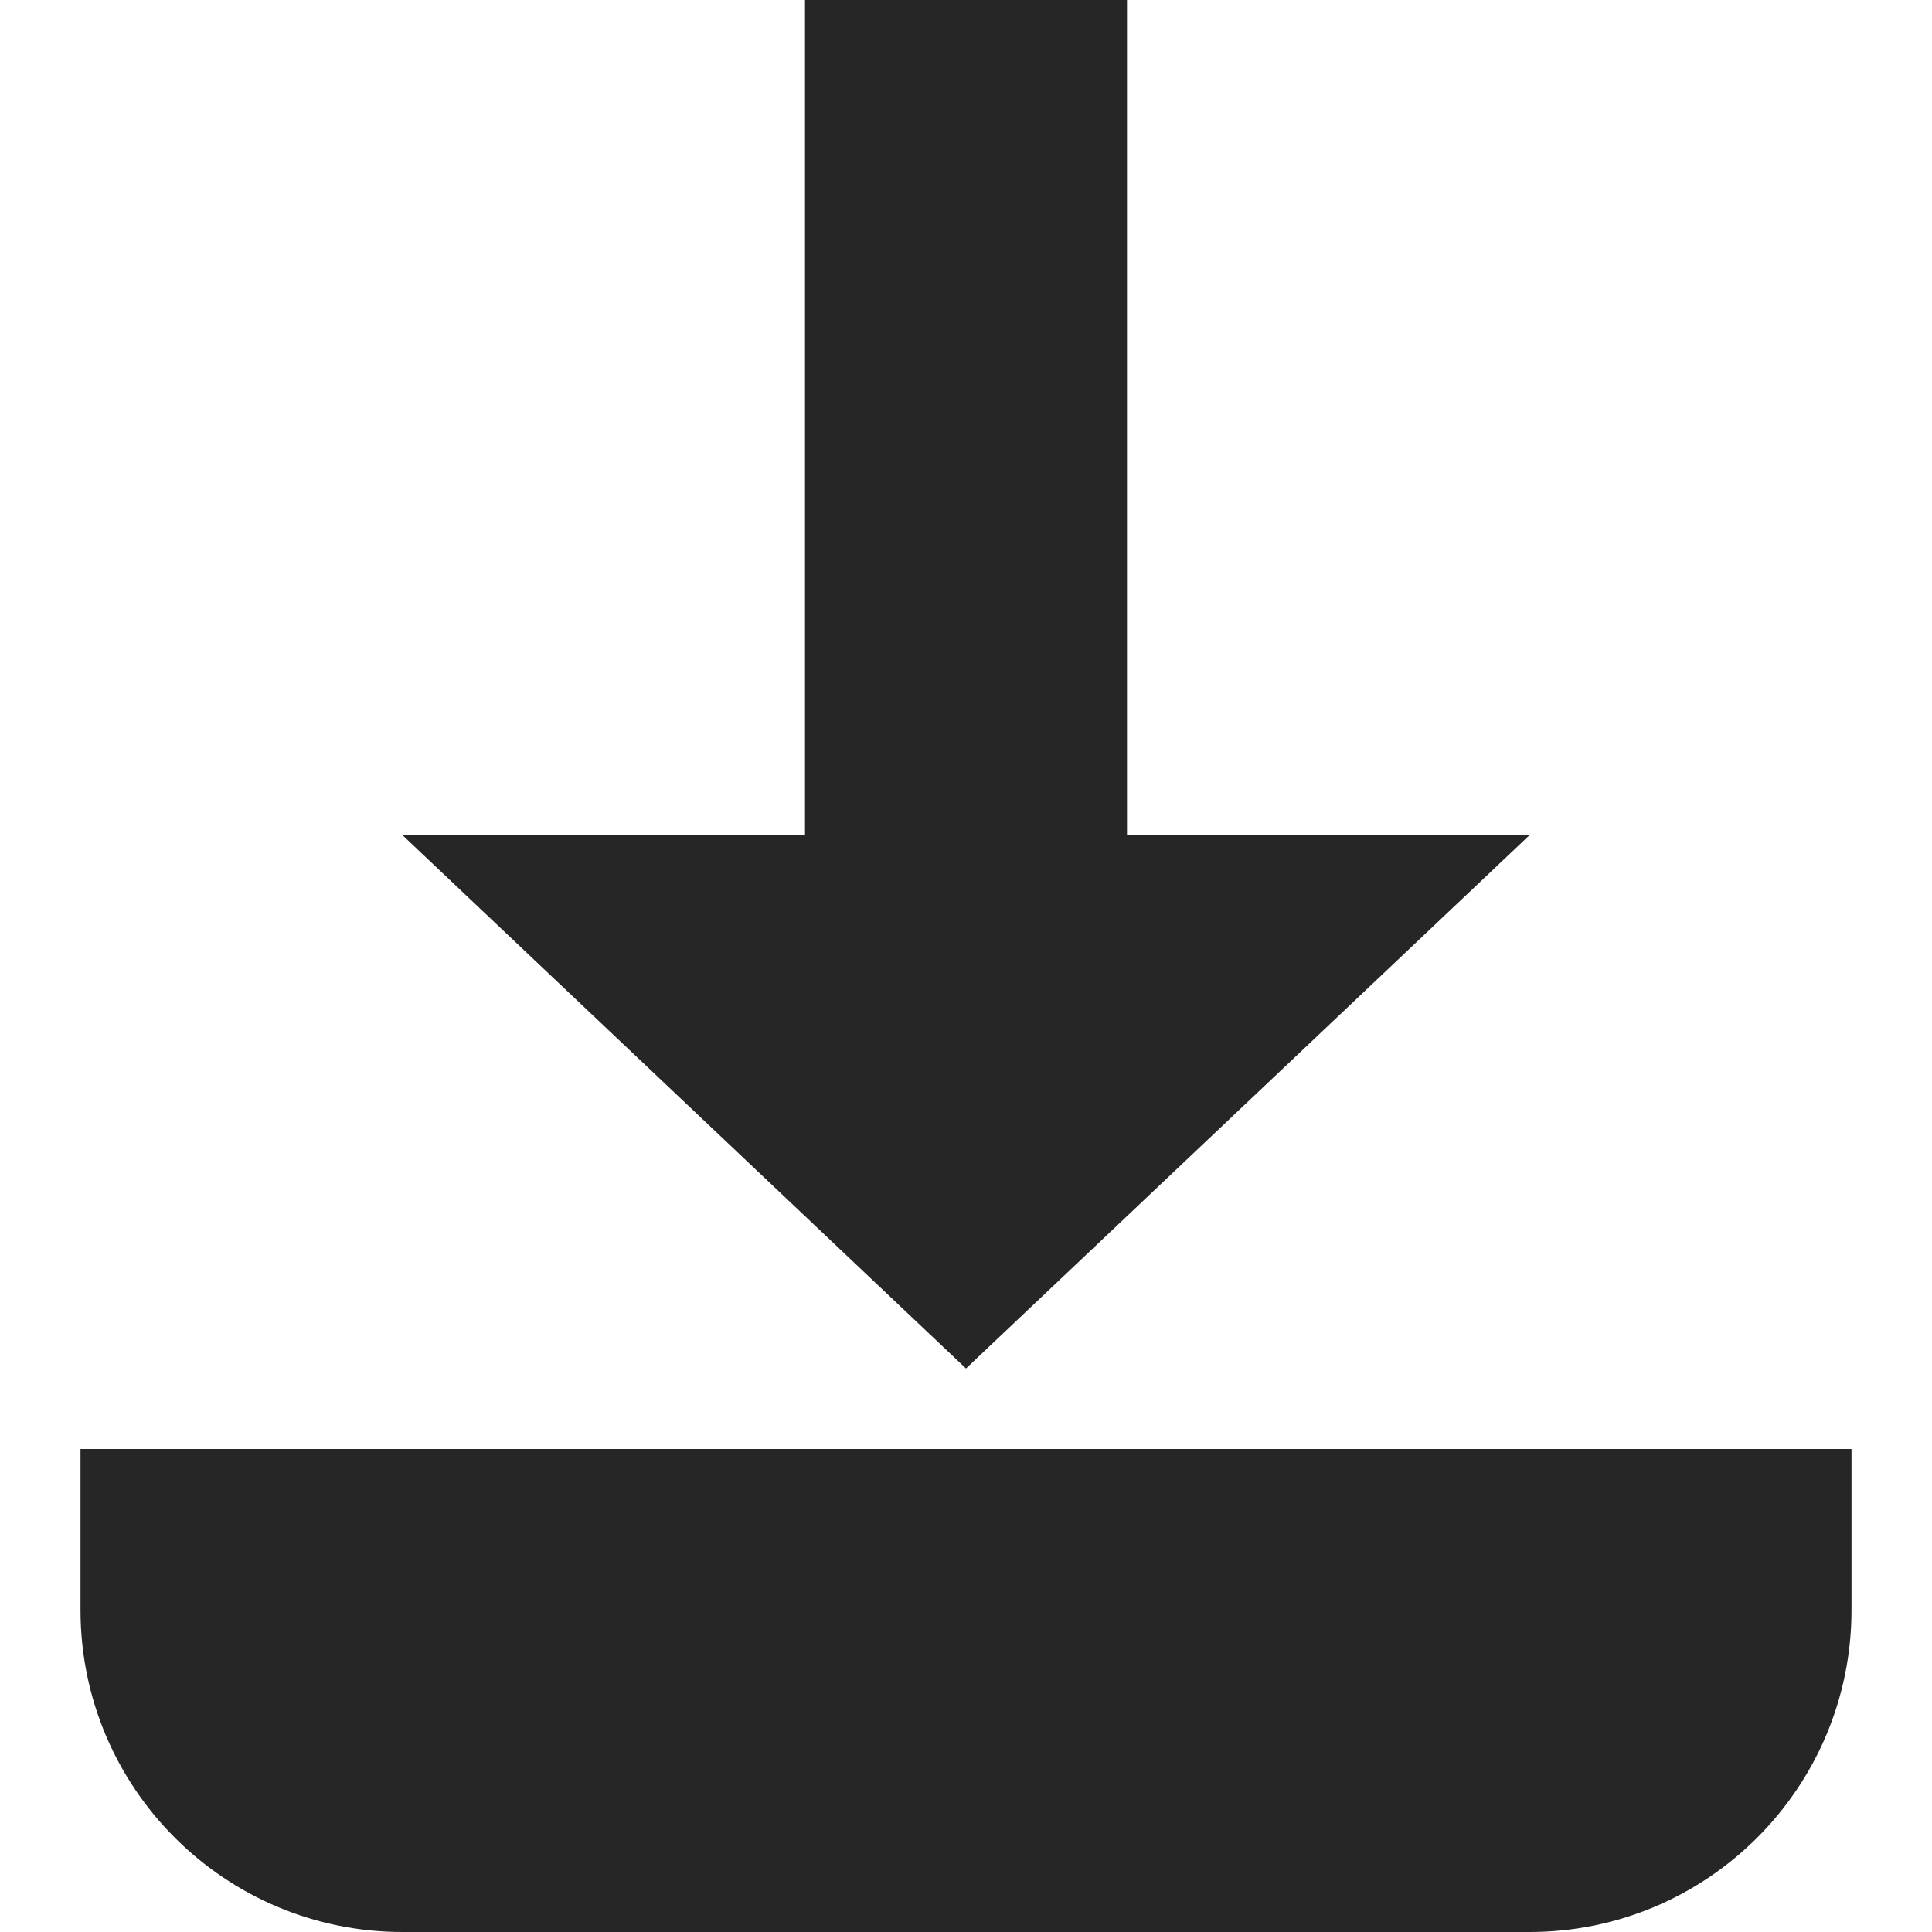 <svg xmlns="http://www.w3.org/2000/svg" width="24" height="24" fill="none" viewBox="0 0 24 24"><path fill="#262626" fill-rule="evenodd" d="M2 18H1v2c0 2.209 1.791 4 4 4h14c2.209 0 4-1.791 4-4v-2H2Zm12-7.625V0h-4v10.375H5L12 17l7-6.625h-5Z" clip-rule="evenodd"/></svg>